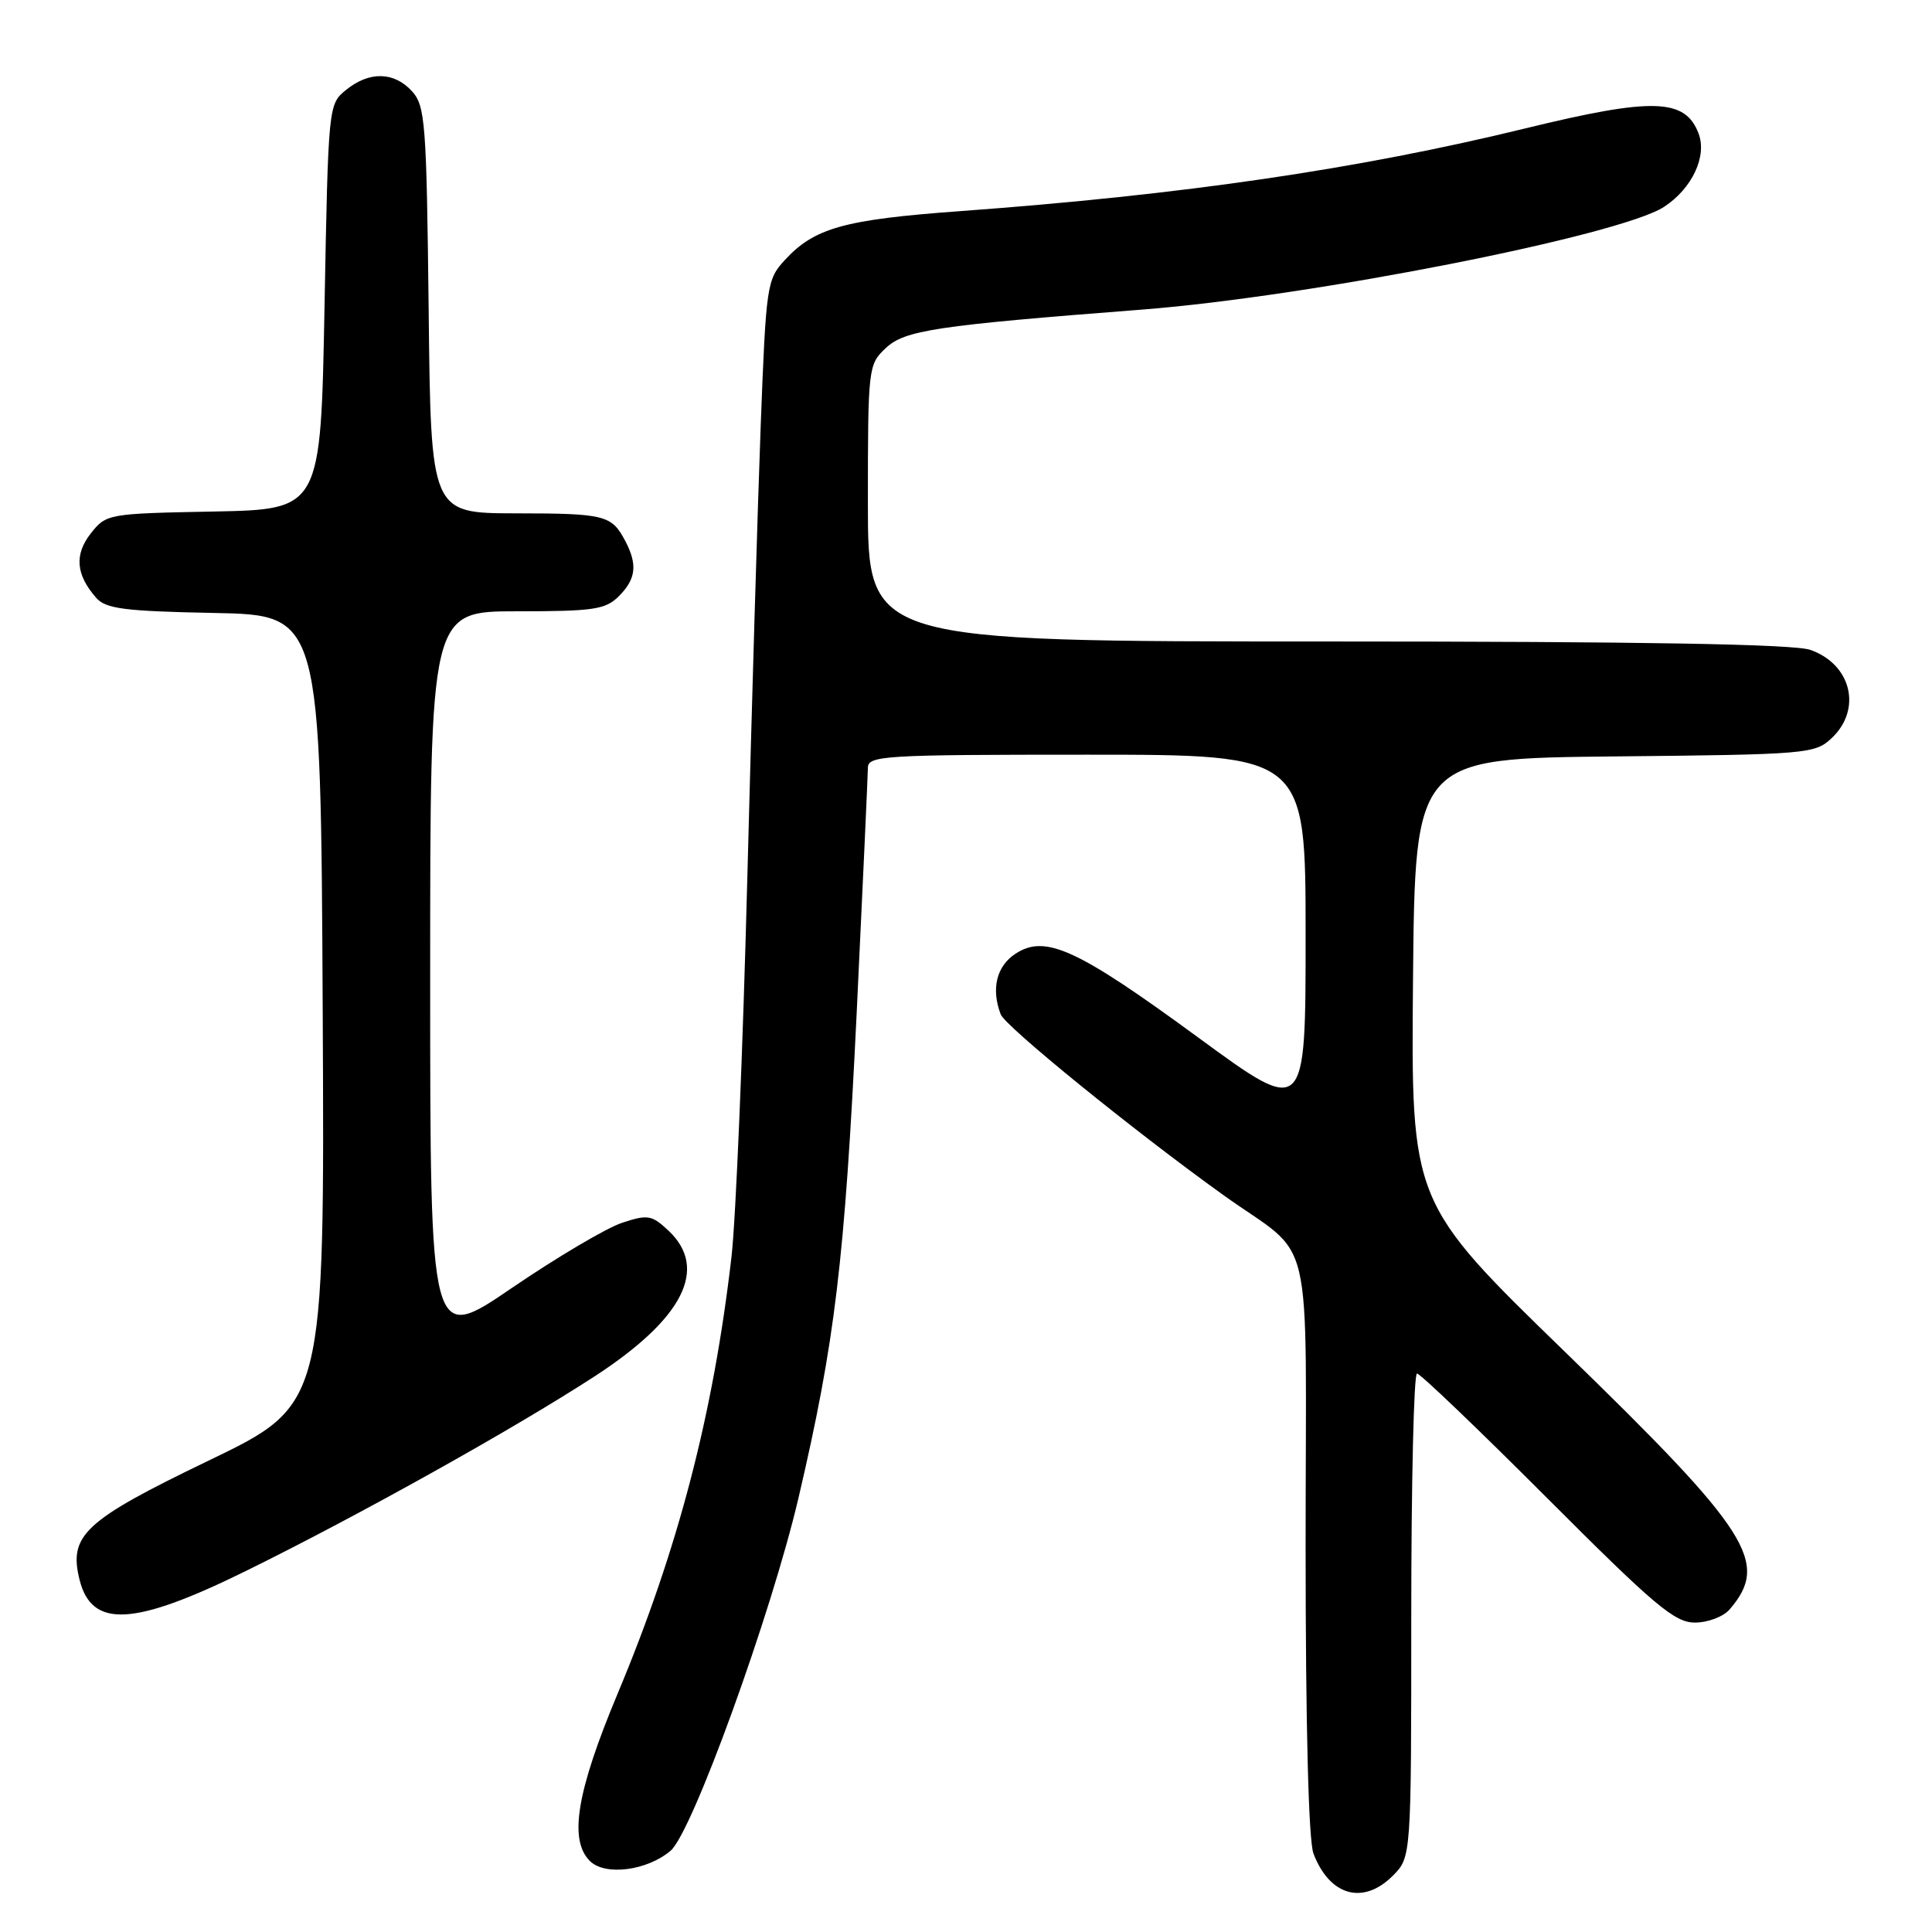 <?xml version="1.0" encoding="UTF-8" standalone="no"?>
<!DOCTYPE svg PUBLIC "-//W3C//DTD SVG 1.1//EN" "http://www.w3.org/Graphics/SVG/1.1/DTD/svg11.dtd" >
<svg xmlns="http://www.w3.org/2000/svg" xmlns:xlink="http://www.w3.org/1999/xlink" version="1.1" viewBox="0 0 256 256">
 <g >
 <path fill="currentColor"
d=" M 184.55 248.55 C 187.00 246.09 187.00 246.09 187.00 214.05 C 187.00 196.42 187.34 182.00 187.76 182.00 C 188.18 182.00 195.94 189.43 205.00 198.50 C 219.24 212.76 221.90 215.00 224.58 215.00 C 226.30 215.00 228.36 214.22 229.19 213.25 C 234.52 207.05 231.92 202.98 207.40 179.16 C 186.97 159.32 186.97 159.32 187.23 129.91 C 187.50 100.50 187.50 100.50 213.95 100.23 C 239.49 99.98 240.49 99.89 242.70 97.81 C 246.77 93.99 245.32 88.01 239.87 86.11 C 237.69 85.35 217.70 85.00 175.85 85.00 C 115.00 85.00 115.00 85.00 115.00 66.67 C 115.00 48.73 115.05 48.30 117.35 46.14 C 119.89 43.75 123.87 43.15 151.36 41.02 C 173.66 39.29 214.70 31.21 220.51 27.40 C 224.21 24.98 226.22 20.70 225.07 17.69 C 223.30 13.02 219.00 12.89 202.13 17.01 C 179.96 22.42 156.82 25.81 127.18 27.98 C 111.85 29.10 107.92 30.20 104.01 34.44 C 101.61 37.04 101.51 37.75 100.80 56.31 C 100.40 66.87 99.60 93.95 99.02 116.50 C 98.44 139.05 97.50 161.55 96.93 166.50 C 94.52 187.37 89.87 205.24 81.83 224.44 C 76.41 237.40 75.35 243.78 78.16 246.59 C 80.17 248.60 85.76 247.88 88.87 245.22 C 91.73 242.77 102.19 213.89 105.80 198.50 C 110.64 177.80 111.92 167.13 113.51 134.32 C 114.32 117.37 114.99 102.71 115.00 101.75 C 115.00 100.12 117.05 100.00 144.00 100.00 C 173.00 100.00 173.00 100.00 173.00 123.95 C 173.00 147.90 173.00 147.90 158.75 137.46 C 142.71 125.71 138.50 123.78 134.55 126.38 C 132.04 128.02 131.31 131.04 132.60 134.41 C 133.22 136.02 150.27 149.86 162.00 158.28 C 174.39 167.18 173.00 161.30 173.00 204.85 C 173.00 228.73 173.39 243.89 174.04 245.60 C 176.18 251.22 180.62 252.47 184.55 248.55 Z  M 32.61 208.15 C 47.55 200.79 68.00 189.38 78.75 182.40 C 90.53 174.75 93.92 168.09 88.58 163.07 C 86.36 160.99 85.84 160.90 82.42 162.03 C 80.36 162.71 73.80 166.59 67.84 170.65 C 57.00 178.05 57.00 178.05 57.00 129.52 C 57.00 81.00 57.00 81.00 68.50 81.00 C 78.67 81.00 80.23 80.77 82.00 79.00 C 84.28 76.72 84.50 74.82 82.85 71.68 C 81.04 68.25 80.18 68.03 68.30 68.02 C 57.09 68.00 57.09 68.00 56.80 41.10 C 56.52 16.29 56.35 14.04 54.60 12.10 C 52.23 9.49 48.94 9.41 45.86 11.91 C 43.51 13.81 43.50 13.94 43.00 40.66 C 42.50 67.50 42.50 67.50 28.30 67.78 C 14.31 68.05 14.07 68.09 12.03 70.68 C 9.83 73.49 10.05 76.15 12.75 79.22 C 14.02 80.67 16.50 80.99 28.38 81.22 C 42.50 81.50 42.50 81.50 42.76 133.82 C 43.02 186.13 43.02 186.13 27.64 193.54 C 11.16 201.48 9.06 203.42 10.55 209.36 C 12.17 215.78 17.73 215.48 32.61 208.15 Z "/>
</g>
</svg>